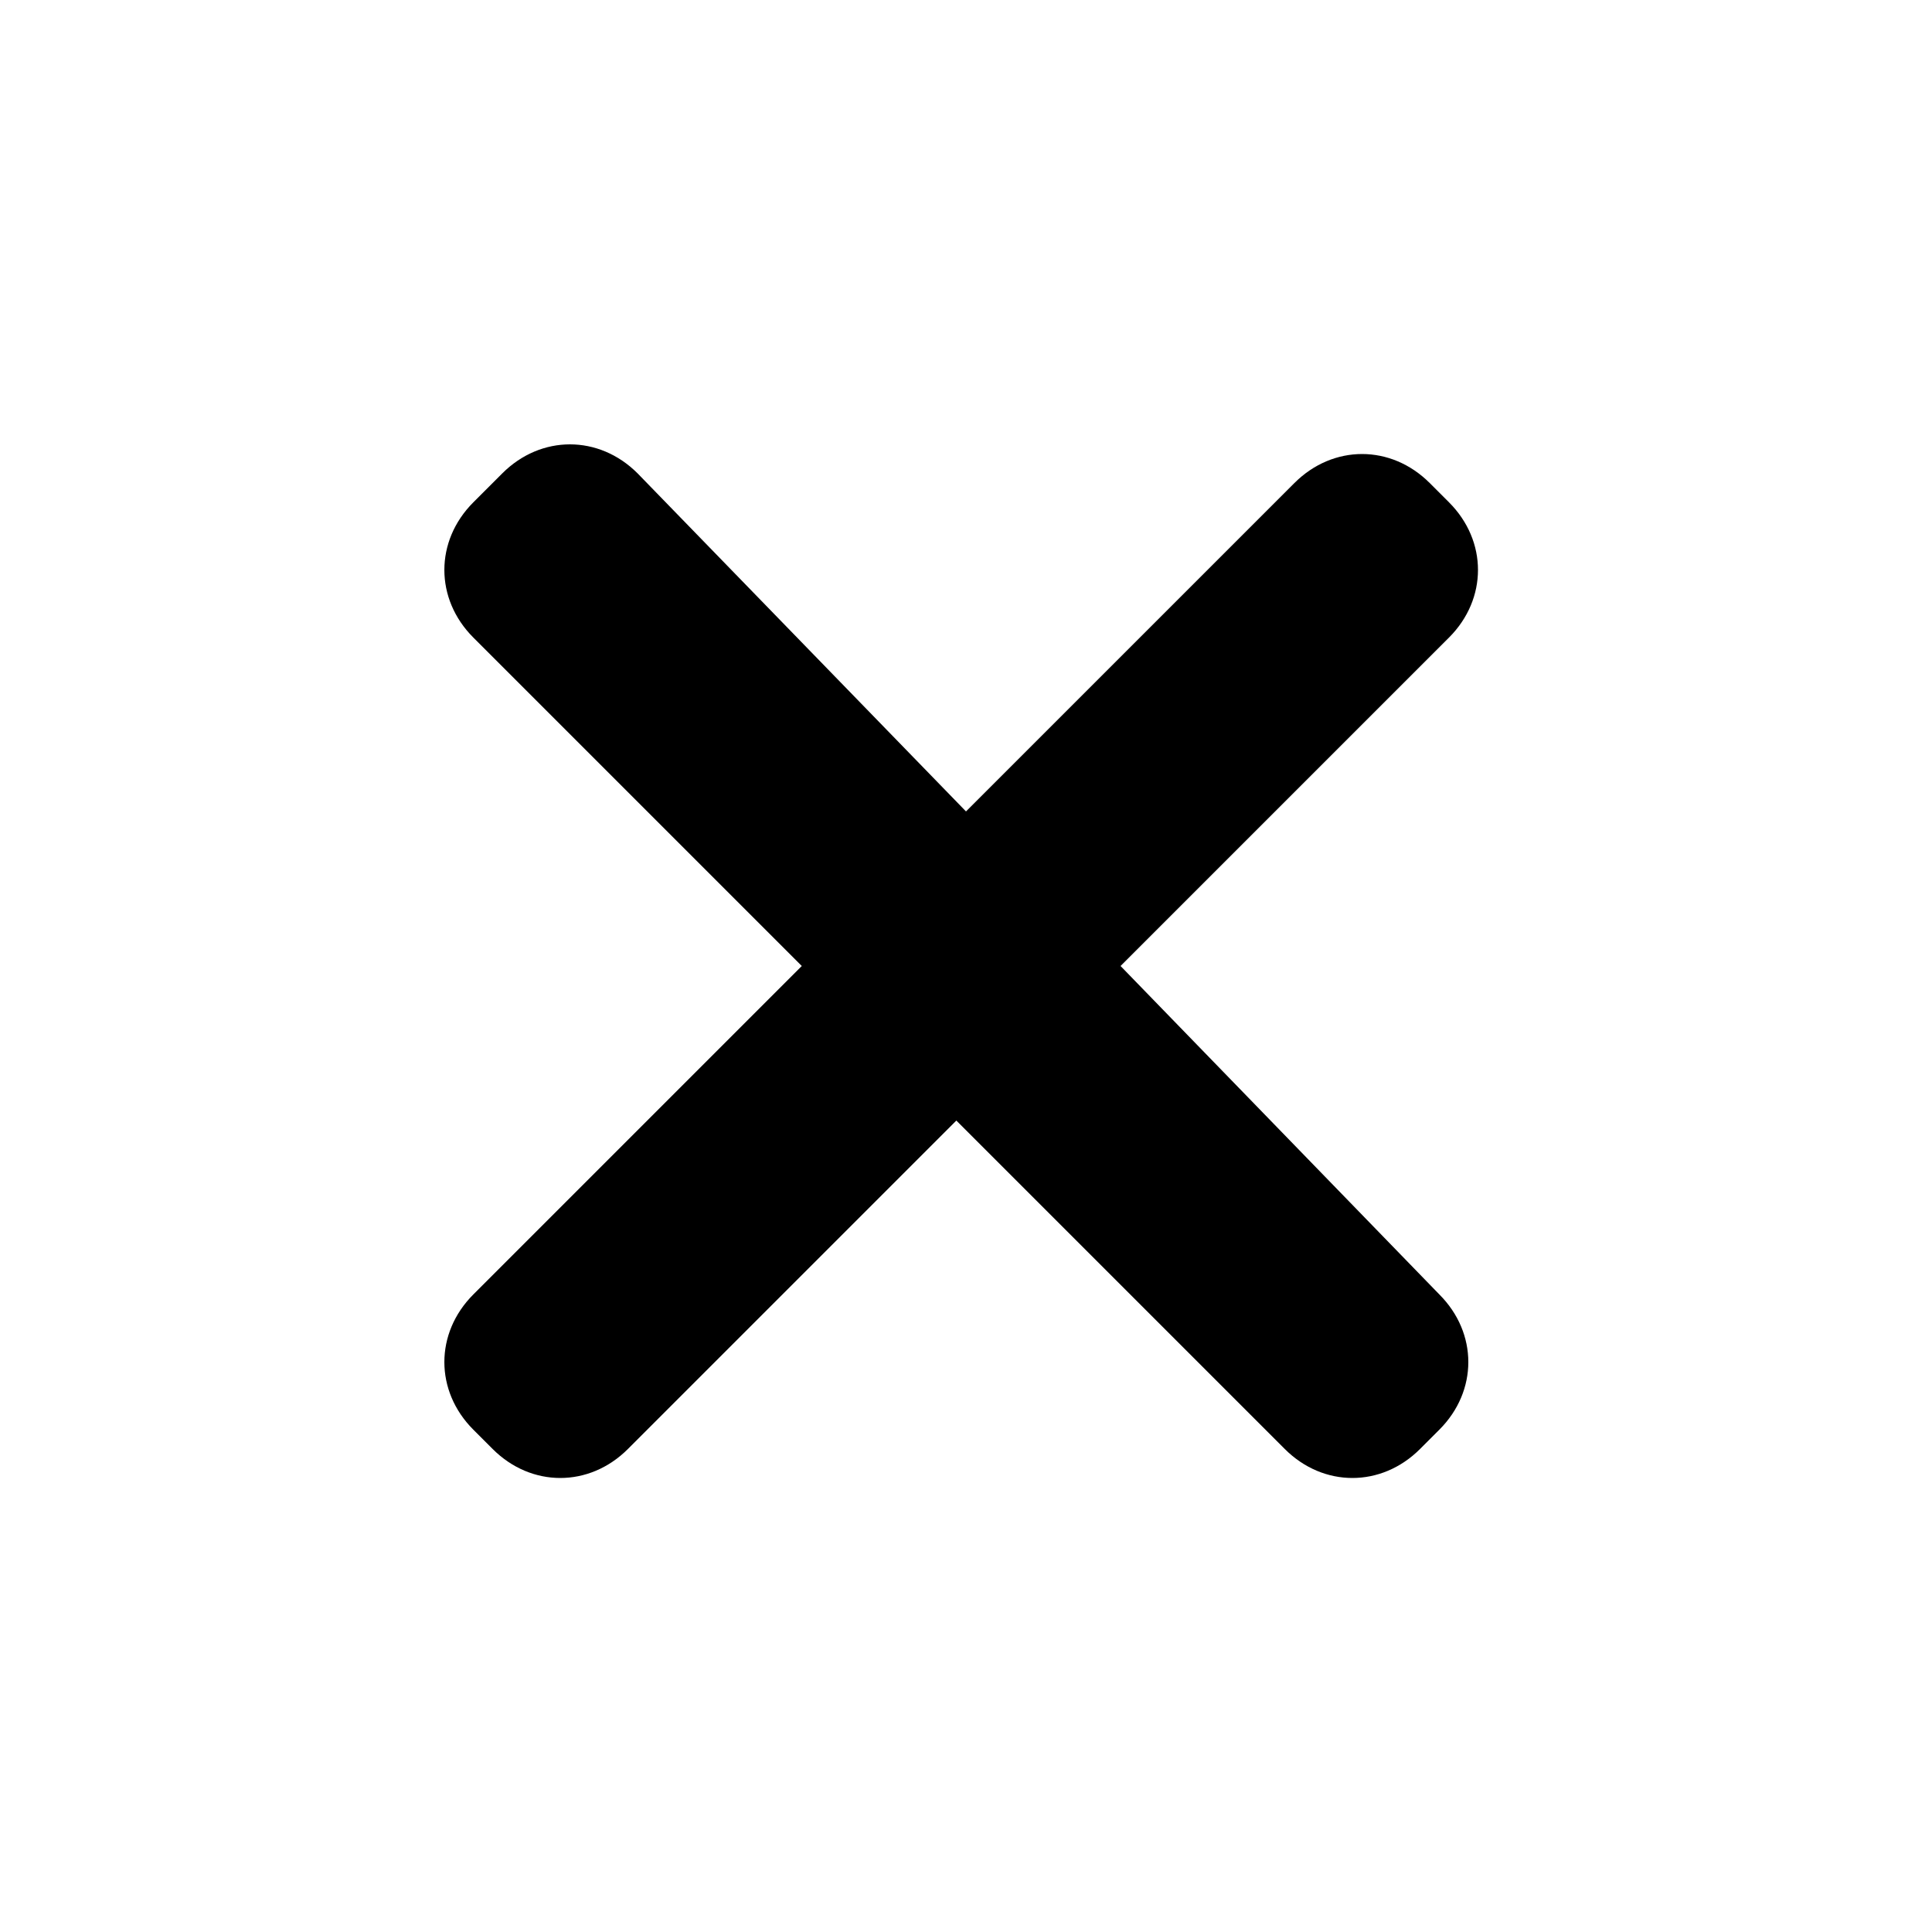 <?xml version="1.0" encoding="utf-8"?>
<!-- Generator: Adobe Illustrator 22.1.0, SVG Export Plug-In . SVG Version: 6.00 Build 0)  -->
<svg version="1.1" id="Слой_1" xmlns="http://www.w3.org/2000/svg" xmlns:xlink="http://www.w3.org/1999/xlink" x="0px" y="0px"
	 viewBox="0 0 20 20" width="20" height="20" style="enable-background:new 0 0 20 20;" xml:space="preserve">
<path d="M11.6,10L11.6,10l3.4-3.4c0.4-0.4,0.4-1,0-1.4l-0.2-0.2c-0.4-0.4-1-0.4-1.4,0L10,8.4L6.6,4.9c-0.4-0.4-1-0.4-1.4,0L4.9,5.2
	c-0.4,0.4-0.4,1,0,1.4L8.3,10l-3.4,3.4c-0.4,0.4-0.4,1,0,1.4l0.2,0.2c0.4,0.4,1,0.4,1.4,0l3.4-3.4l3.4,3.4c0.4,0.4,1,0.4,1.4,0
	l0.2-0.2c0.4-0.4,0.4-1,0-1.4L11.6,10z"/>
</svg>
